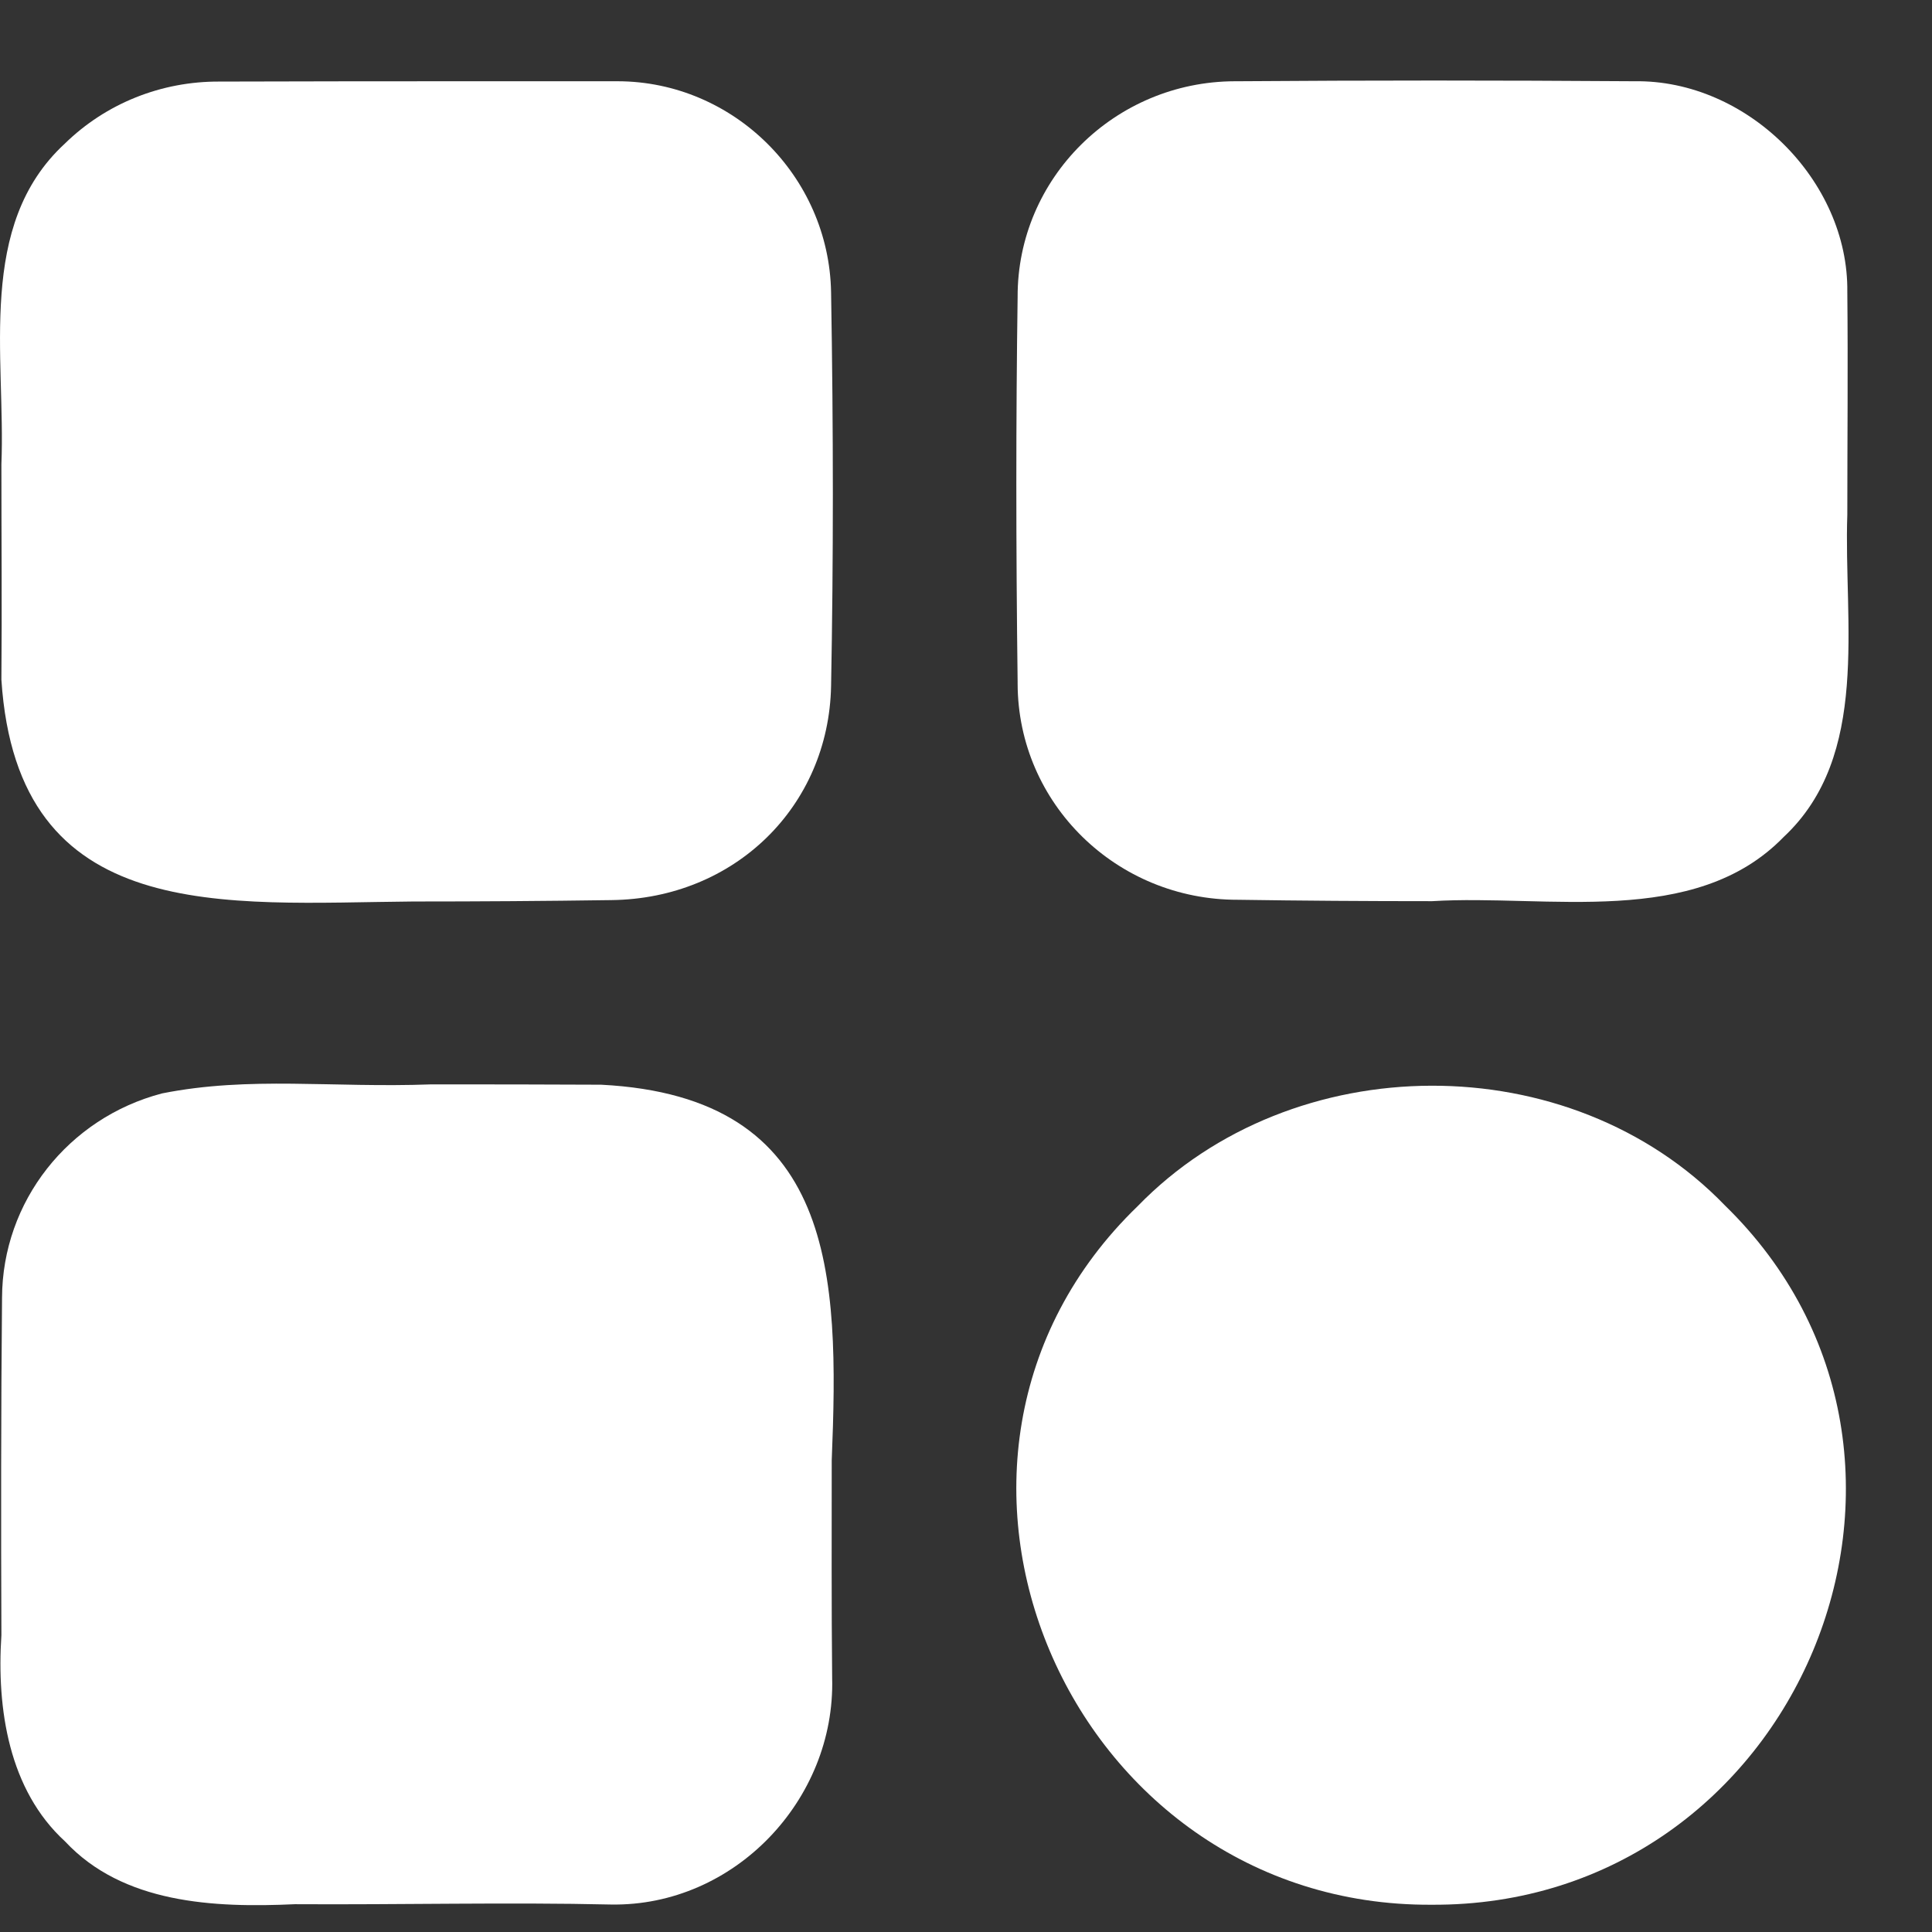 <svg width="18" height="18" viewBox="0 0 18 18" fill="none" xmlns="http://www.w3.org/2000/svg">
<rect x="0" y="0" width="18" height="18" fill="#333333" stroke="none"/>
<path d="M0.603 1.339C0.987 0.963 1.504 0.757 2.044 0.76C2.891 0.757 3.719 0.757 4.506 0.757H5.757C6.832 0.76 7.724 1.64 7.743 2.723C7.765 4.016 7.765 5.218 7.743 6.392C7.721 7.516 6.842 8.373 5.696 8.386C5.077 8.395 4.455 8.399 3.849 8.399C2.091 8.414 0.162 8.633 0.013 6.332C0.019 5.659 0.013 4.996 0.013 4.326C0.054 3.324 -0.222 2.1 0.603 1.339Z" fill="white"/>
<path d="M7.749 13.606C7.749 14.269 7.746 14.958 7.753 15.634C7.784 16.767 6.842 17.763 5.693 17.744C4.741 17.722 3.713 17.747 2.748 17.741C1.99 17.776 1.146 17.735 0.606 17.156C0.082 16.677 -0.032 15.922 0.013 15.234C0.009 14.204 0.009 13.139 0.019 12.091C0.022 11.195 0.635 10.416 1.51 10.187C2.329 10.024 3.094 10.137 4.014 10.103C4.544 10.103 5.071 10.103 5.601 10.106C7.794 10.218 7.819 11.881 7.749 13.606Z" fill="white"/>
<path d="M16.071 11.231C18.493 13.591 16.747 17.767 13.336 17.746C9.947 17.764 8.157 13.595 10.6 11.237C12.044 9.75 14.627 9.735 16.071 11.231Z" fill="white"/>
<path d="M9.481 6.351C9.465 5.077 9.465 3.903 9.481 2.767C9.477 1.662 10.385 0.76 11.505 0.757H11.531C12.746 0.748 13.958 0.748 15.228 0.757C16.278 0.741 17.224 1.684 17.211 2.72C17.218 3.418 17.211 4.104 17.211 4.795C17.176 5.797 17.43 7.04 16.618 7.798C15.789 8.652 14.415 8.33 13.343 8.396C12.733 8.396 12.124 8.392 11.534 8.383C10.404 8.386 9.484 7.488 9.481 6.37C9.481 6.367 9.481 6.361 9.481 6.351Z" fill="white"/>
</svg>
